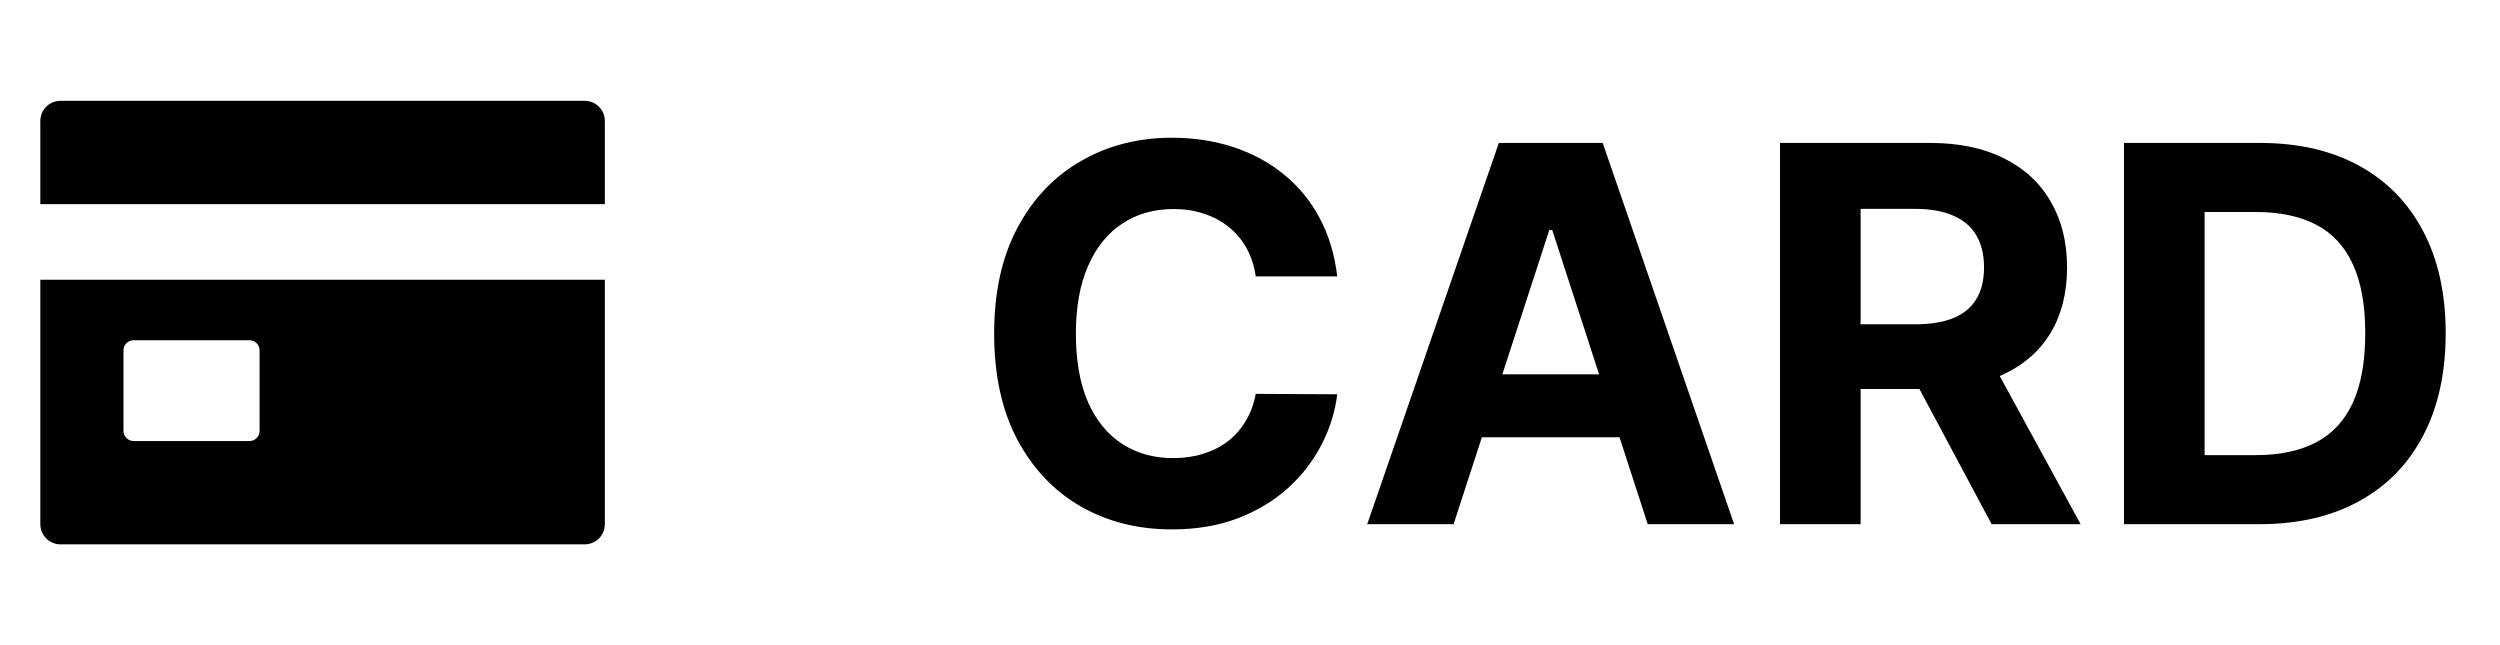 <svg width="62" height="16" viewBox="0 0 62 16" fill="none" xmlns="http://www.w3.org/2000/svg">
<path d="M1 13C1 13.133 1.053 13.26 1.146 13.354C1.24 13.447 1.367 13.5 1.5 13.5H14.5C14.633 13.5 14.76 13.447 14.854 13.354C14.947 13.26 15 13.133 15 13V6.938H1V13ZM3.062 8.688C3.062 8.621 3.089 8.558 3.136 8.511C3.183 8.464 3.246 8.438 3.312 8.438H6.188C6.254 8.438 6.317 8.464 6.364 8.511C6.411 8.558 6.438 8.621 6.438 8.688V10.688C6.438 10.754 6.411 10.817 6.364 10.864C6.317 10.911 6.254 10.938 6.188 10.938H3.312C3.246 10.938 3.183 10.911 3.136 10.864C3.089 10.817 3.062 10.754 3.062 10.688V8.688ZM14.5 2.5H1.5C1.367 2.5 1.24 2.553 1.146 2.646C1.053 2.74 1 2.867 1 3V5.062H15V3C15 2.867 14.947 2.74 14.854 2.646C14.76 2.553 14.633 2.5 14.5 2.5Z" fill="black"/>
<path d="M33.164 6.855H31.142C31.105 6.594 31.029 6.362 30.916 6.158C30.802 5.952 30.655 5.777 30.477 5.632C30.298 5.487 30.092 5.377 29.858 5.3C29.628 5.223 29.377 5.184 29.106 5.184C28.616 5.184 28.19 5.306 27.827 5.549C27.464 5.789 27.182 6.14 26.982 6.602C26.782 7.06 26.682 7.617 26.682 8.273C26.682 8.947 26.782 9.513 26.982 9.972C27.185 10.43 27.468 10.776 27.832 11.01C28.195 11.244 28.615 11.361 29.092 11.361C29.36 11.361 29.608 11.326 29.835 11.255C30.066 11.184 30.271 11.081 30.449 10.946C30.628 10.807 30.776 10.639 30.892 10.443C31.012 10.245 31.096 10.021 31.142 9.768L33.164 9.778C33.111 10.212 32.981 10.63 32.771 11.033C32.565 11.434 32.287 11.792 31.936 12.109C31.588 12.423 31.172 12.672 30.689 12.857C30.209 13.039 29.666 13.129 29.06 13.129C28.216 13.129 27.462 12.938 26.798 12.557C26.136 12.175 25.613 11.623 25.228 10.899C24.846 10.176 24.655 9.301 24.655 8.273C24.655 7.242 24.849 6.365 25.237 5.641C25.625 4.918 26.151 4.367 26.816 3.989C27.481 3.607 28.229 3.416 29.06 3.416C29.608 3.416 30.115 3.493 30.583 3.647C31.054 3.801 31.471 4.026 31.834 4.321C32.197 4.613 32.493 4.972 32.721 5.397C32.951 5.821 33.099 6.308 33.164 6.855ZM36.049 13H33.907L37.171 3.545H39.747L43.006 13H40.864L38.496 5.706H38.422L36.049 13ZM35.915 9.284H40.975V10.844H35.915V9.284ZM44.144 13V3.545H47.874C48.588 3.545 49.197 3.673 49.702 3.929C50.21 4.181 50.596 4.54 50.861 5.004C51.129 5.466 51.263 6.009 51.263 6.634C51.263 7.262 51.127 7.802 50.856 8.254C50.586 8.704 50.193 9.048 49.679 9.288C49.168 9.528 48.55 9.648 47.823 9.648H45.326V8.042H47.5C47.882 8.042 48.199 7.99 48.451 7.885C48.703 7.78 48.891 7.623 49.014 7.414C49.141 7.205 49.204 6.945 49.204 6.634C49.204 6.32 49.141 6.055 49.014 5.84C48.891 5.624 48.702 5.461 48.447 5.351C48.194 5.237 47.876 5.18 47.491 5.18H46.143V13H44.144ZM49.25 8.697L51.6 13H49.393L47.094 8.697H49.25ZM56.027 13H52.675V3.545H56.054C57.005 3.545 57.824 3.735 58.511 4.113C59.197 4.489 59.725 5.029 60.094 5.734C60.466 6.438 60.653 7.282 60.653 8.263C60.653 9.248 60.466 10.095 60.094 10.803C59.725 11.51 59.194 12.054 58.501 12.432C57.812 12.811 56.987 13 56.027 13ZM54.674 11.287H55.944C56.535 11.287 57.032 11.183 57.435 10.973C57.841 10.761 58.146 10.433 58.349 9.99C58.555 9.544 58.658 8.968 58.658 8.263C58.658 7.565 58.555 6.994 58.349 6.551C58.146 6.108 57.843 5.781 57.44 5.572C57.036 5.363 56.539 5.258 55.948 5.258H54.674V11.287Z" fill="black"/>
</svg>

